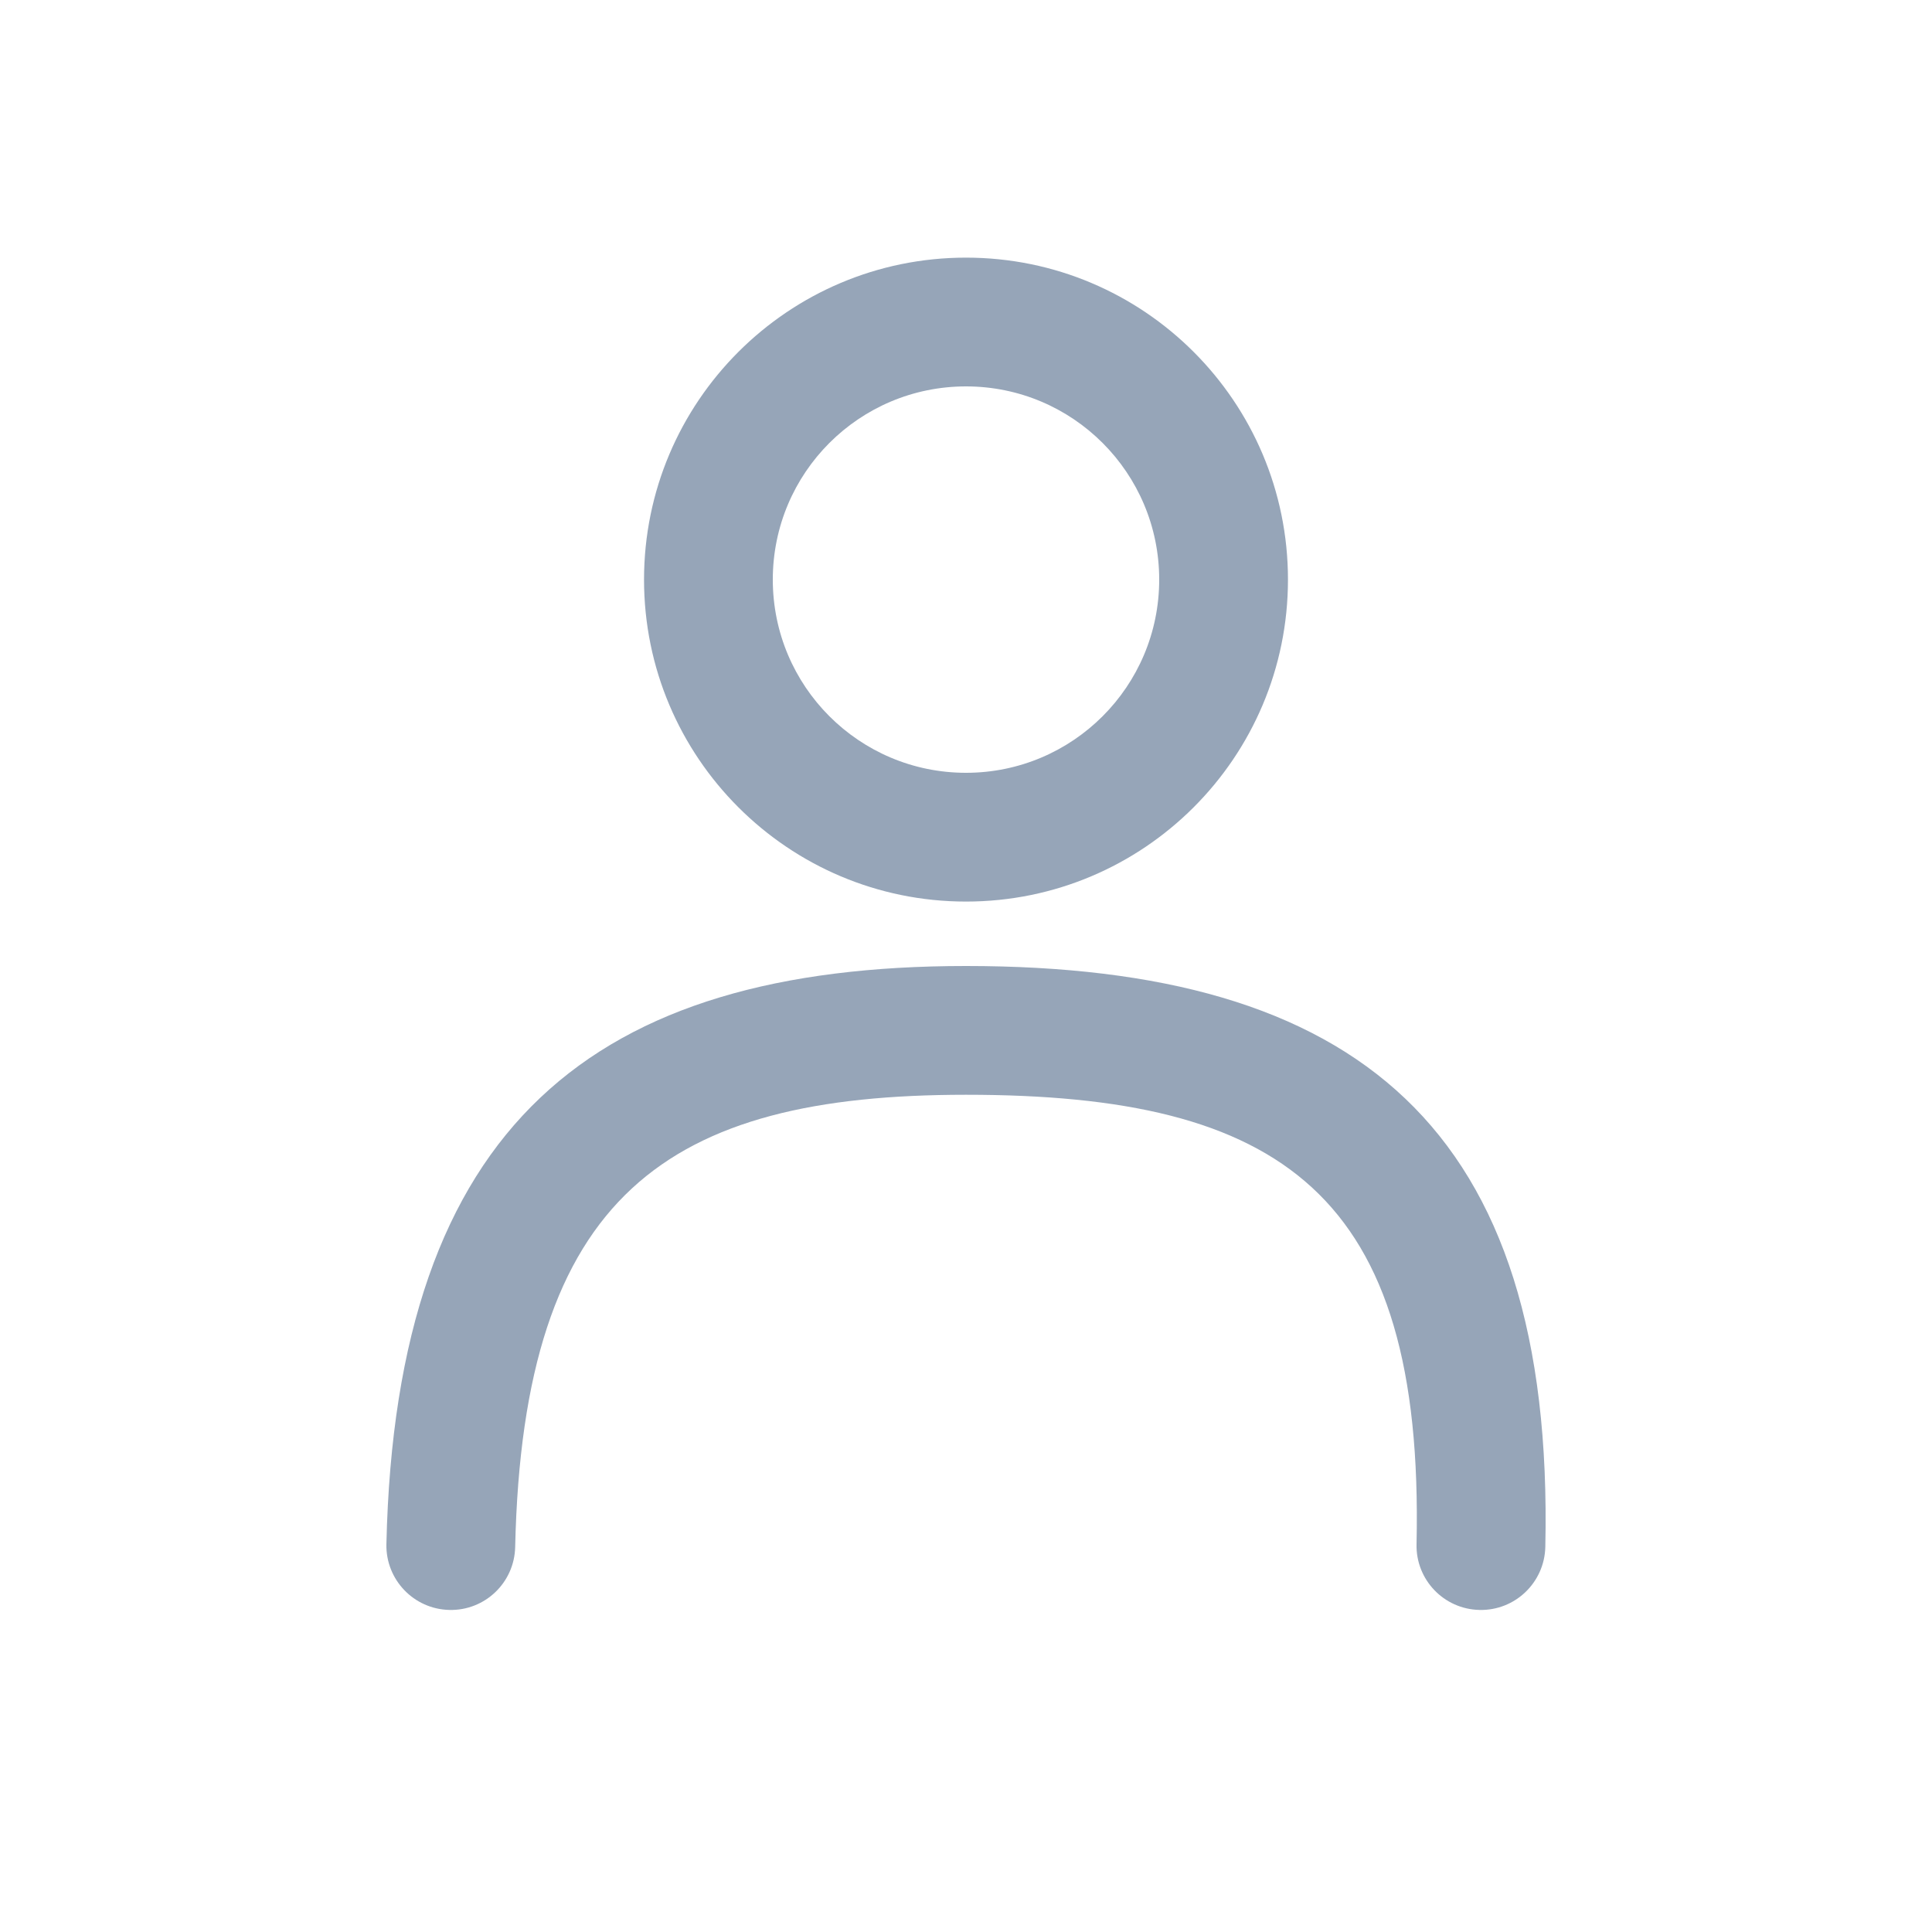 <svg xmlns="http://www.w3.org/2000/svg" width="20" height="20" fill="none" viewBox="0 0 20 20">
    <path fill="#96A5B8" fill-rule="evenodd" d="M10 9.333C8.16 9.333 6.667 7.841 6.667 6c0-1.84 1.492-3.333 3.333-3.333 1.841 0 3.333 1.492 3.333 3.333 0 1.841-1.492 3.333-3.333 3.333zM10 8c1.105 0 2-.895 2-2s-.895-2-2-2-2 .895-2 2 .895 2 2 2zm-5.348 8.666c.368.009.673-.283.681-.651.082-3.657 1.585-4.682 4.667-4.682 3.254 0 4.745 1.012 4.664 4.652-.009.368.283.673.651.681.368.009.673-.283.682-.651C16.094 11.655 14.032 10 10 10c-3.85 0-5.903 1.642-6 5.985-.008.368.284.673.652.681z" clip-rule="evenodd"/>
</svg>
